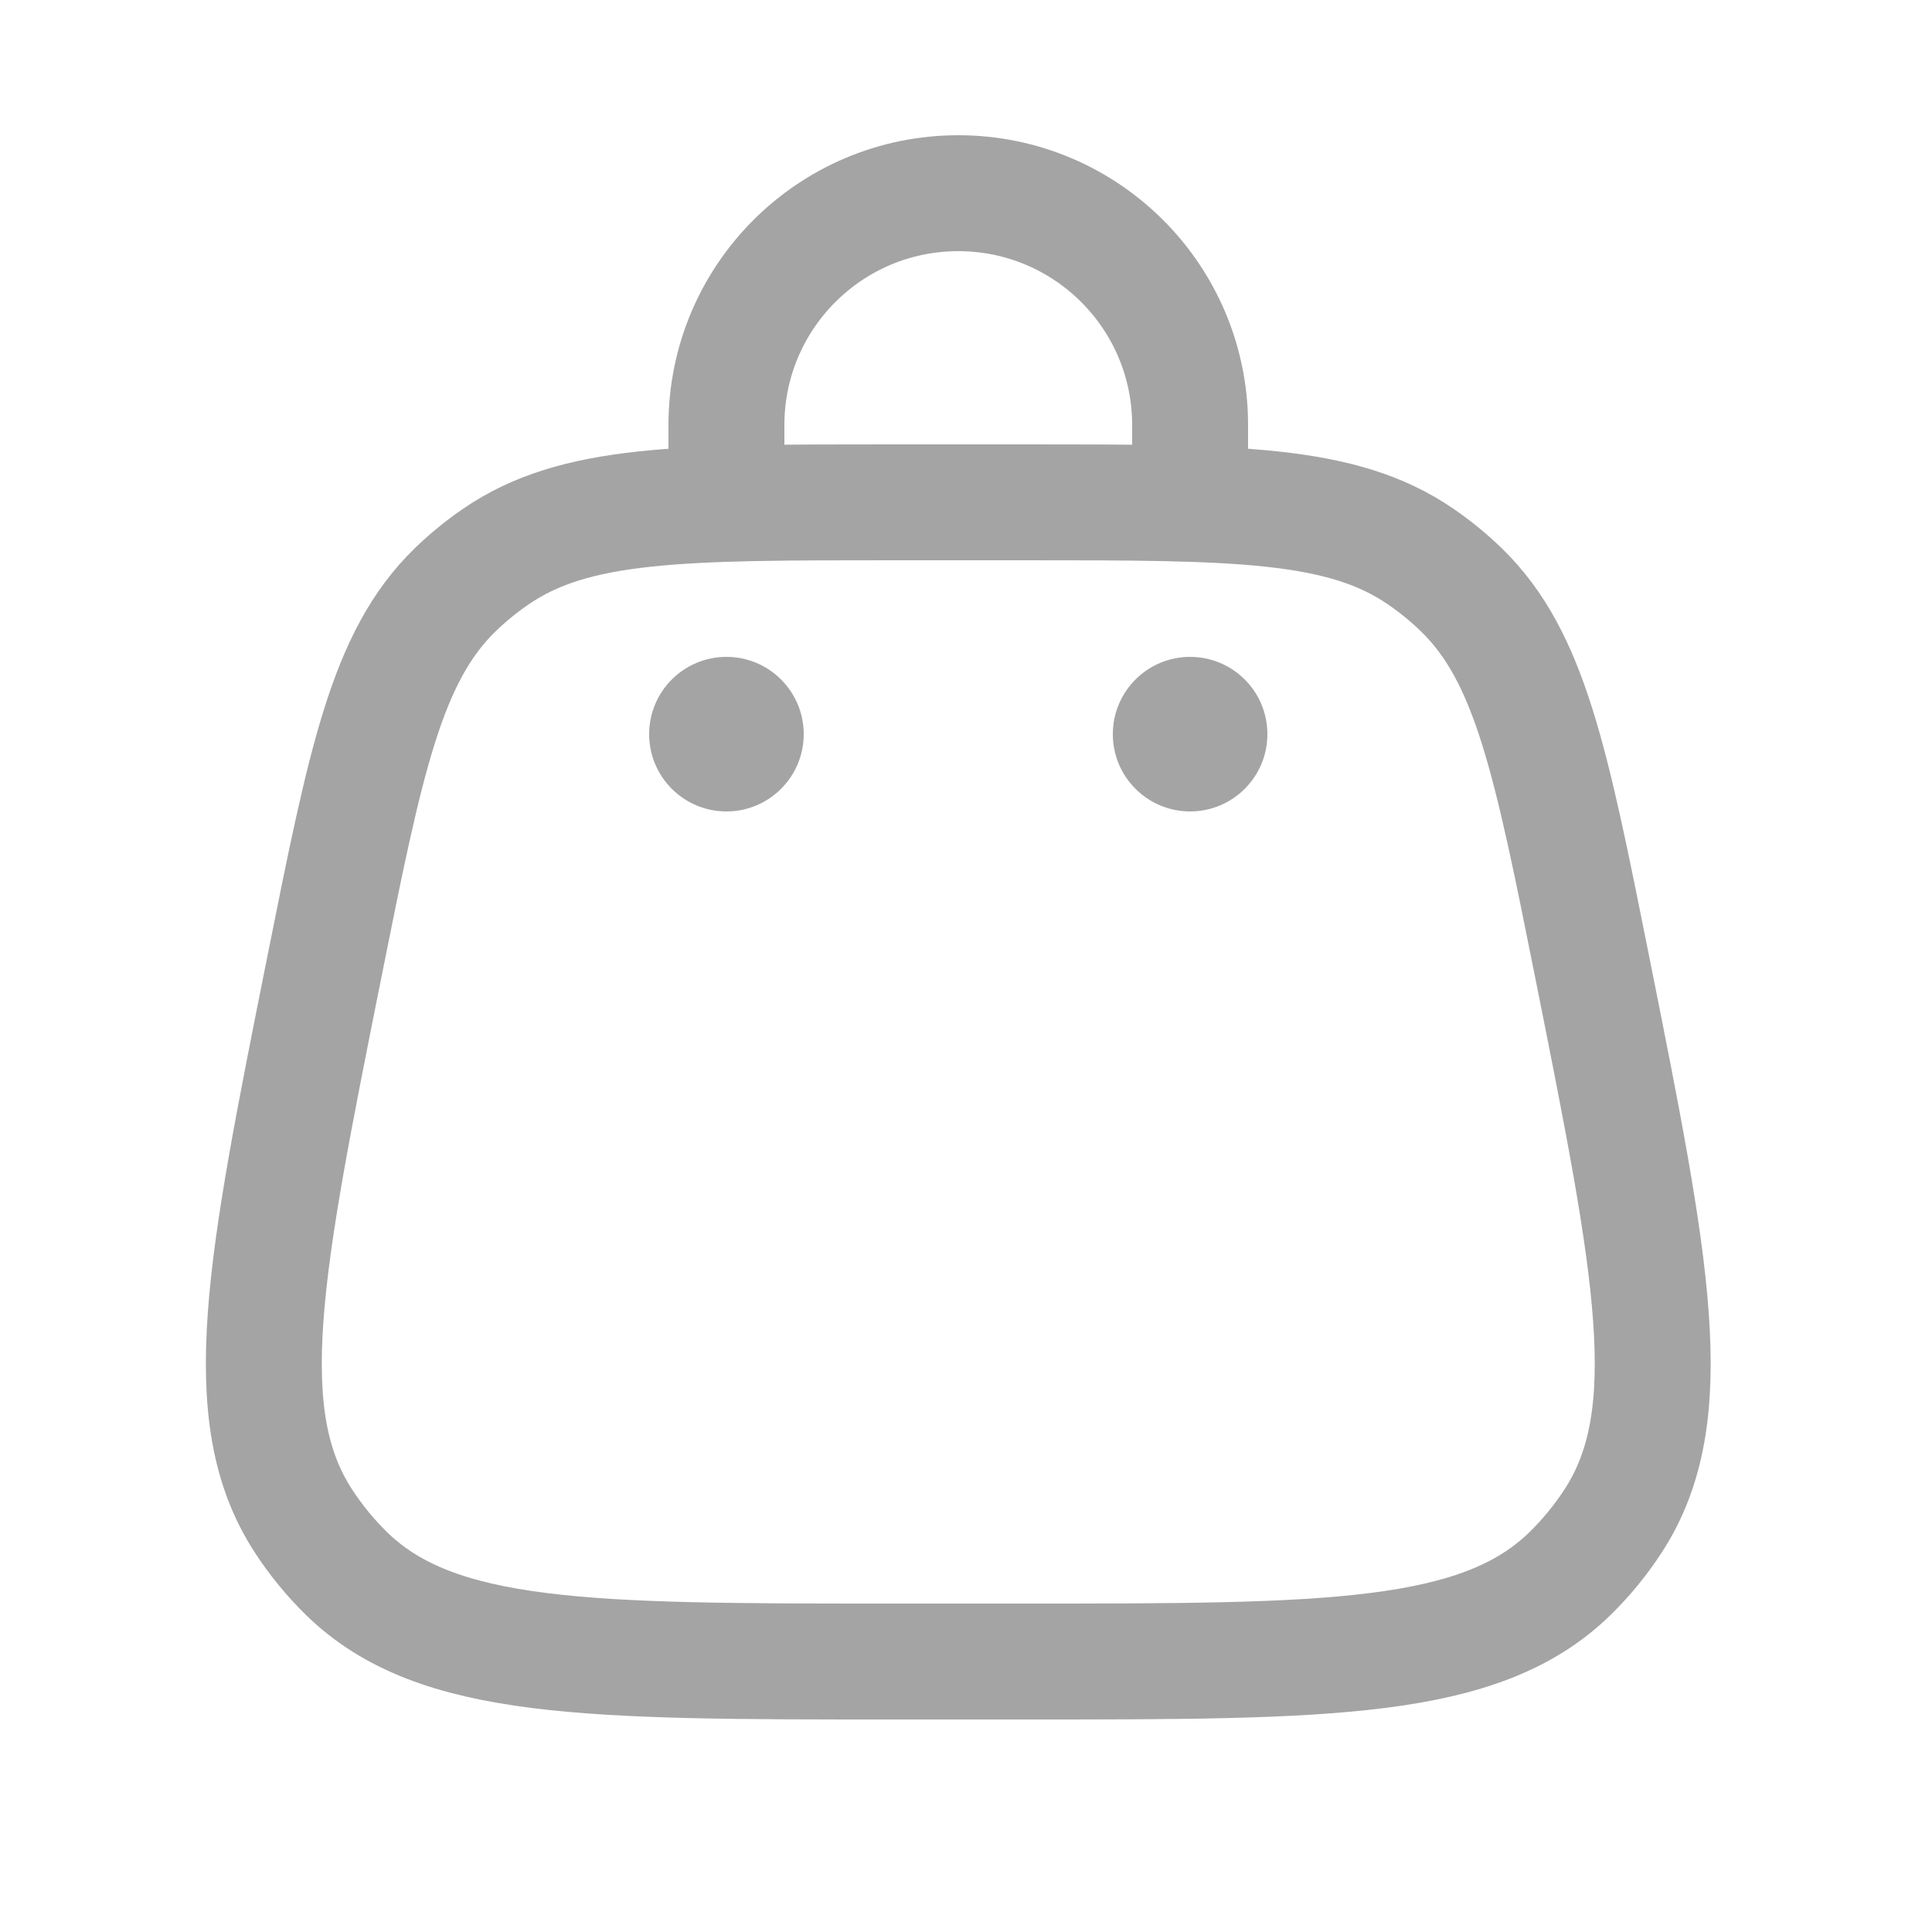 <svg width="25" height="25" viewBox="0 0 25 25" fill="none" xmlns="http://www.w3.org/2000/svg">
<path d="M4.194 12.529C4.731 9.843 5 8.5 5.887 7.635C6.051 7.476 6.229 7.33 6.418 7.201C7.44 6.5 8.809 6.5 11.549 6.5H13.252C15.991 6.5 17.36 6.5 18.382 7.201C18.571 7.33 18.749 7.476 18.913 7.635C19.8 8.5 20.069 9.843 20.606 12.529C21.377 16.385 21.763 18.313 20.875 19.679C20.714 19.927 20.527 20.155 20.316 20.362C19.15 21.5 17.184 21.5 13.252 21.5H11.549C7.616 21.5 5.65 21.5 4.484 20.362C4.273 20.155 4.086 19.927 3.925 19.679C3.037 18.313 3.423 16.385 4.194 12.529Z" stroke="#A4A4A4" stroke-width="1.5"/>
<circle cx="15.4" cy="9.5" r="1" fill="#A4A4A4"/>
<circle cx="9.4" cy="9.5" r="1" fill="#A4A4A4"/>
<path d="M9.4 6.5V5.5C9.4 3.843 10.743 2.5 12.4 2.5C14.057 2.5 15.4 3.843 15.4 5.5V6.5" stroke="#A4A4A4" stroke-width="1.5" stroke-linecap="round"/>
</svg>
